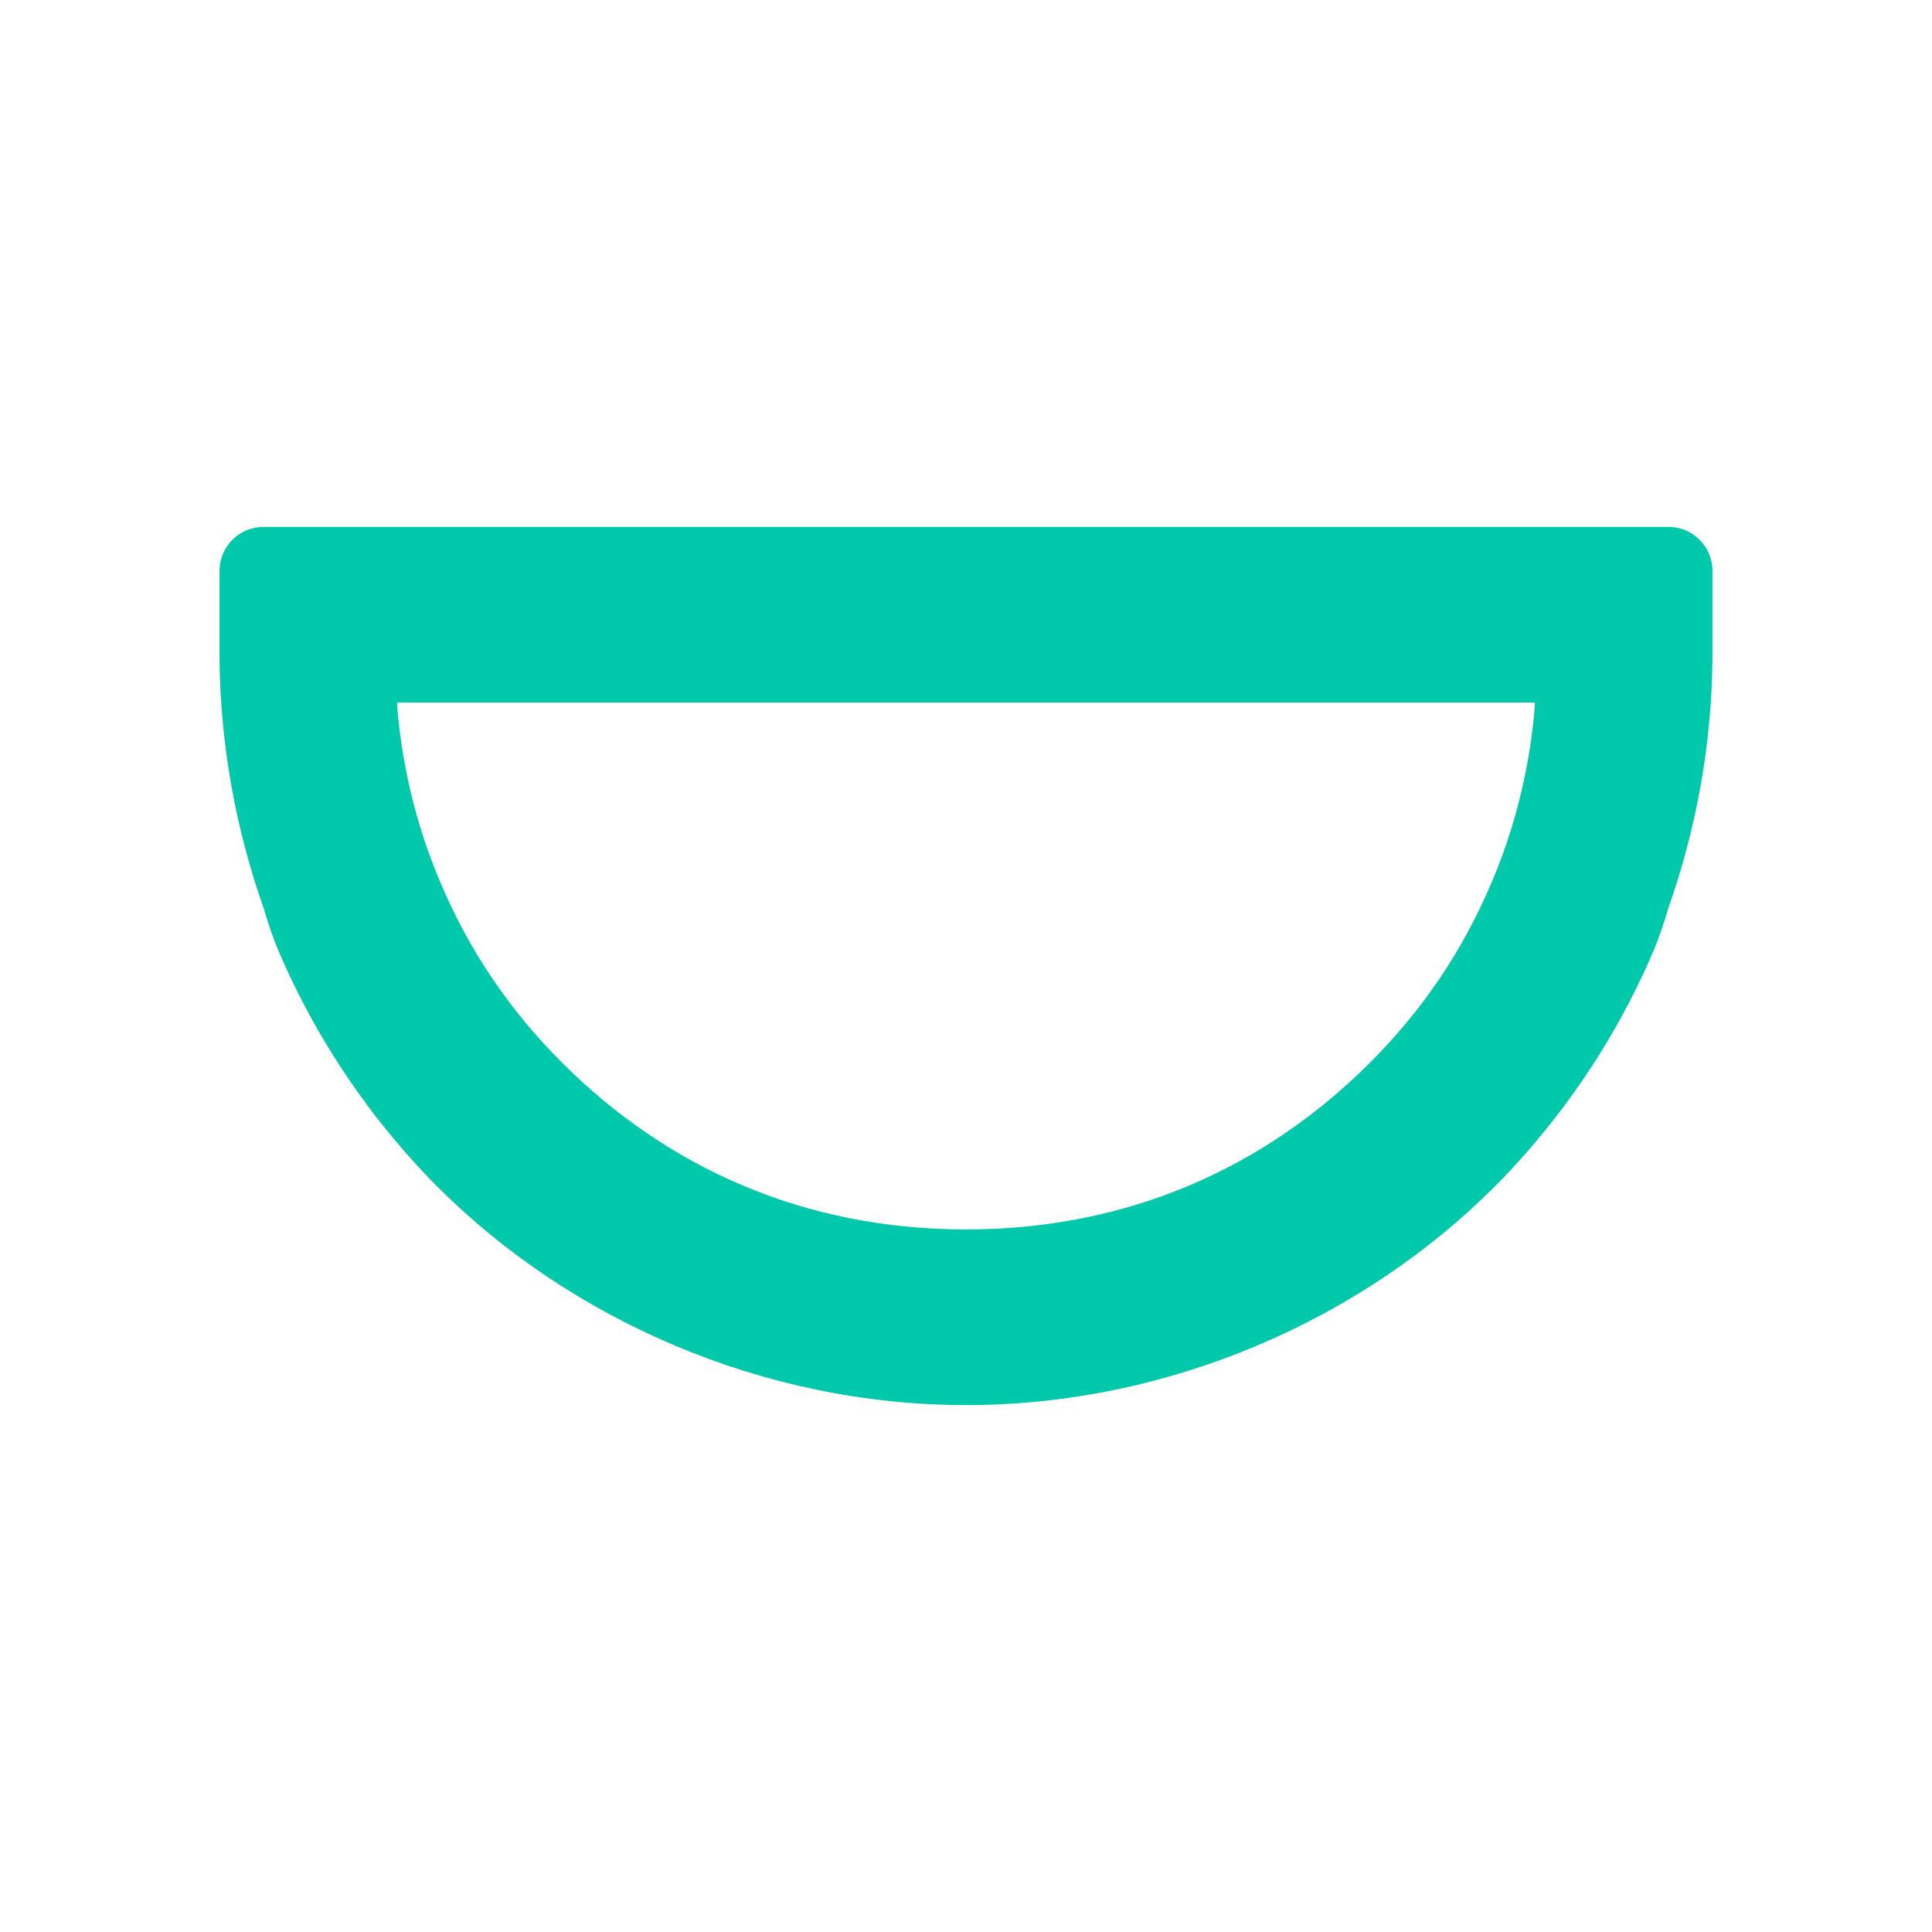 <svg viewBox="0 0 22 22" xmlns="http://www.w3.org/2000/svg"><path fill="rgb(0, 200, 170)" d="m4.61 13.115c-.593-.677-1.093-1.468-1.444-2.301-.058-.138-.112-.297-.162-.468-.316-.894-.494-1.853-.504-2.836 0-.003 0-1.007 0-1.01 0-.276.224-.5.5-.5h16c.276 0 .5.224.5.5v1.01c-.01.983-.188 1.942-.504 2.836-.05.171-.104.33-.162.468-.351.833-.851 1.624-1.444 2.301-.121.139-.245.272-.374.401-1.509 1.509-3.698 2.484-6.016 2.484s-4.507-.975-6.016-2.484c-.129-.129-.253-.262-.374-.401zm12.869-5.115h-12.958c.004.063.008.121.013.168.022.223.054.43.098.647.088.431.21.824.377 1.221.335.793.791 1.465 1.391 2.065 1.202 1.202 2.763 1.899 4.6 1.899s3.398-.697 4.6-1.899c.6-.6 1.056-1.272 1.391-2.065.167-.397.289-.79.377-1.221.044-.217.076-.424.098-.647.005-.047.009-.105.013-.168z"/></svg>